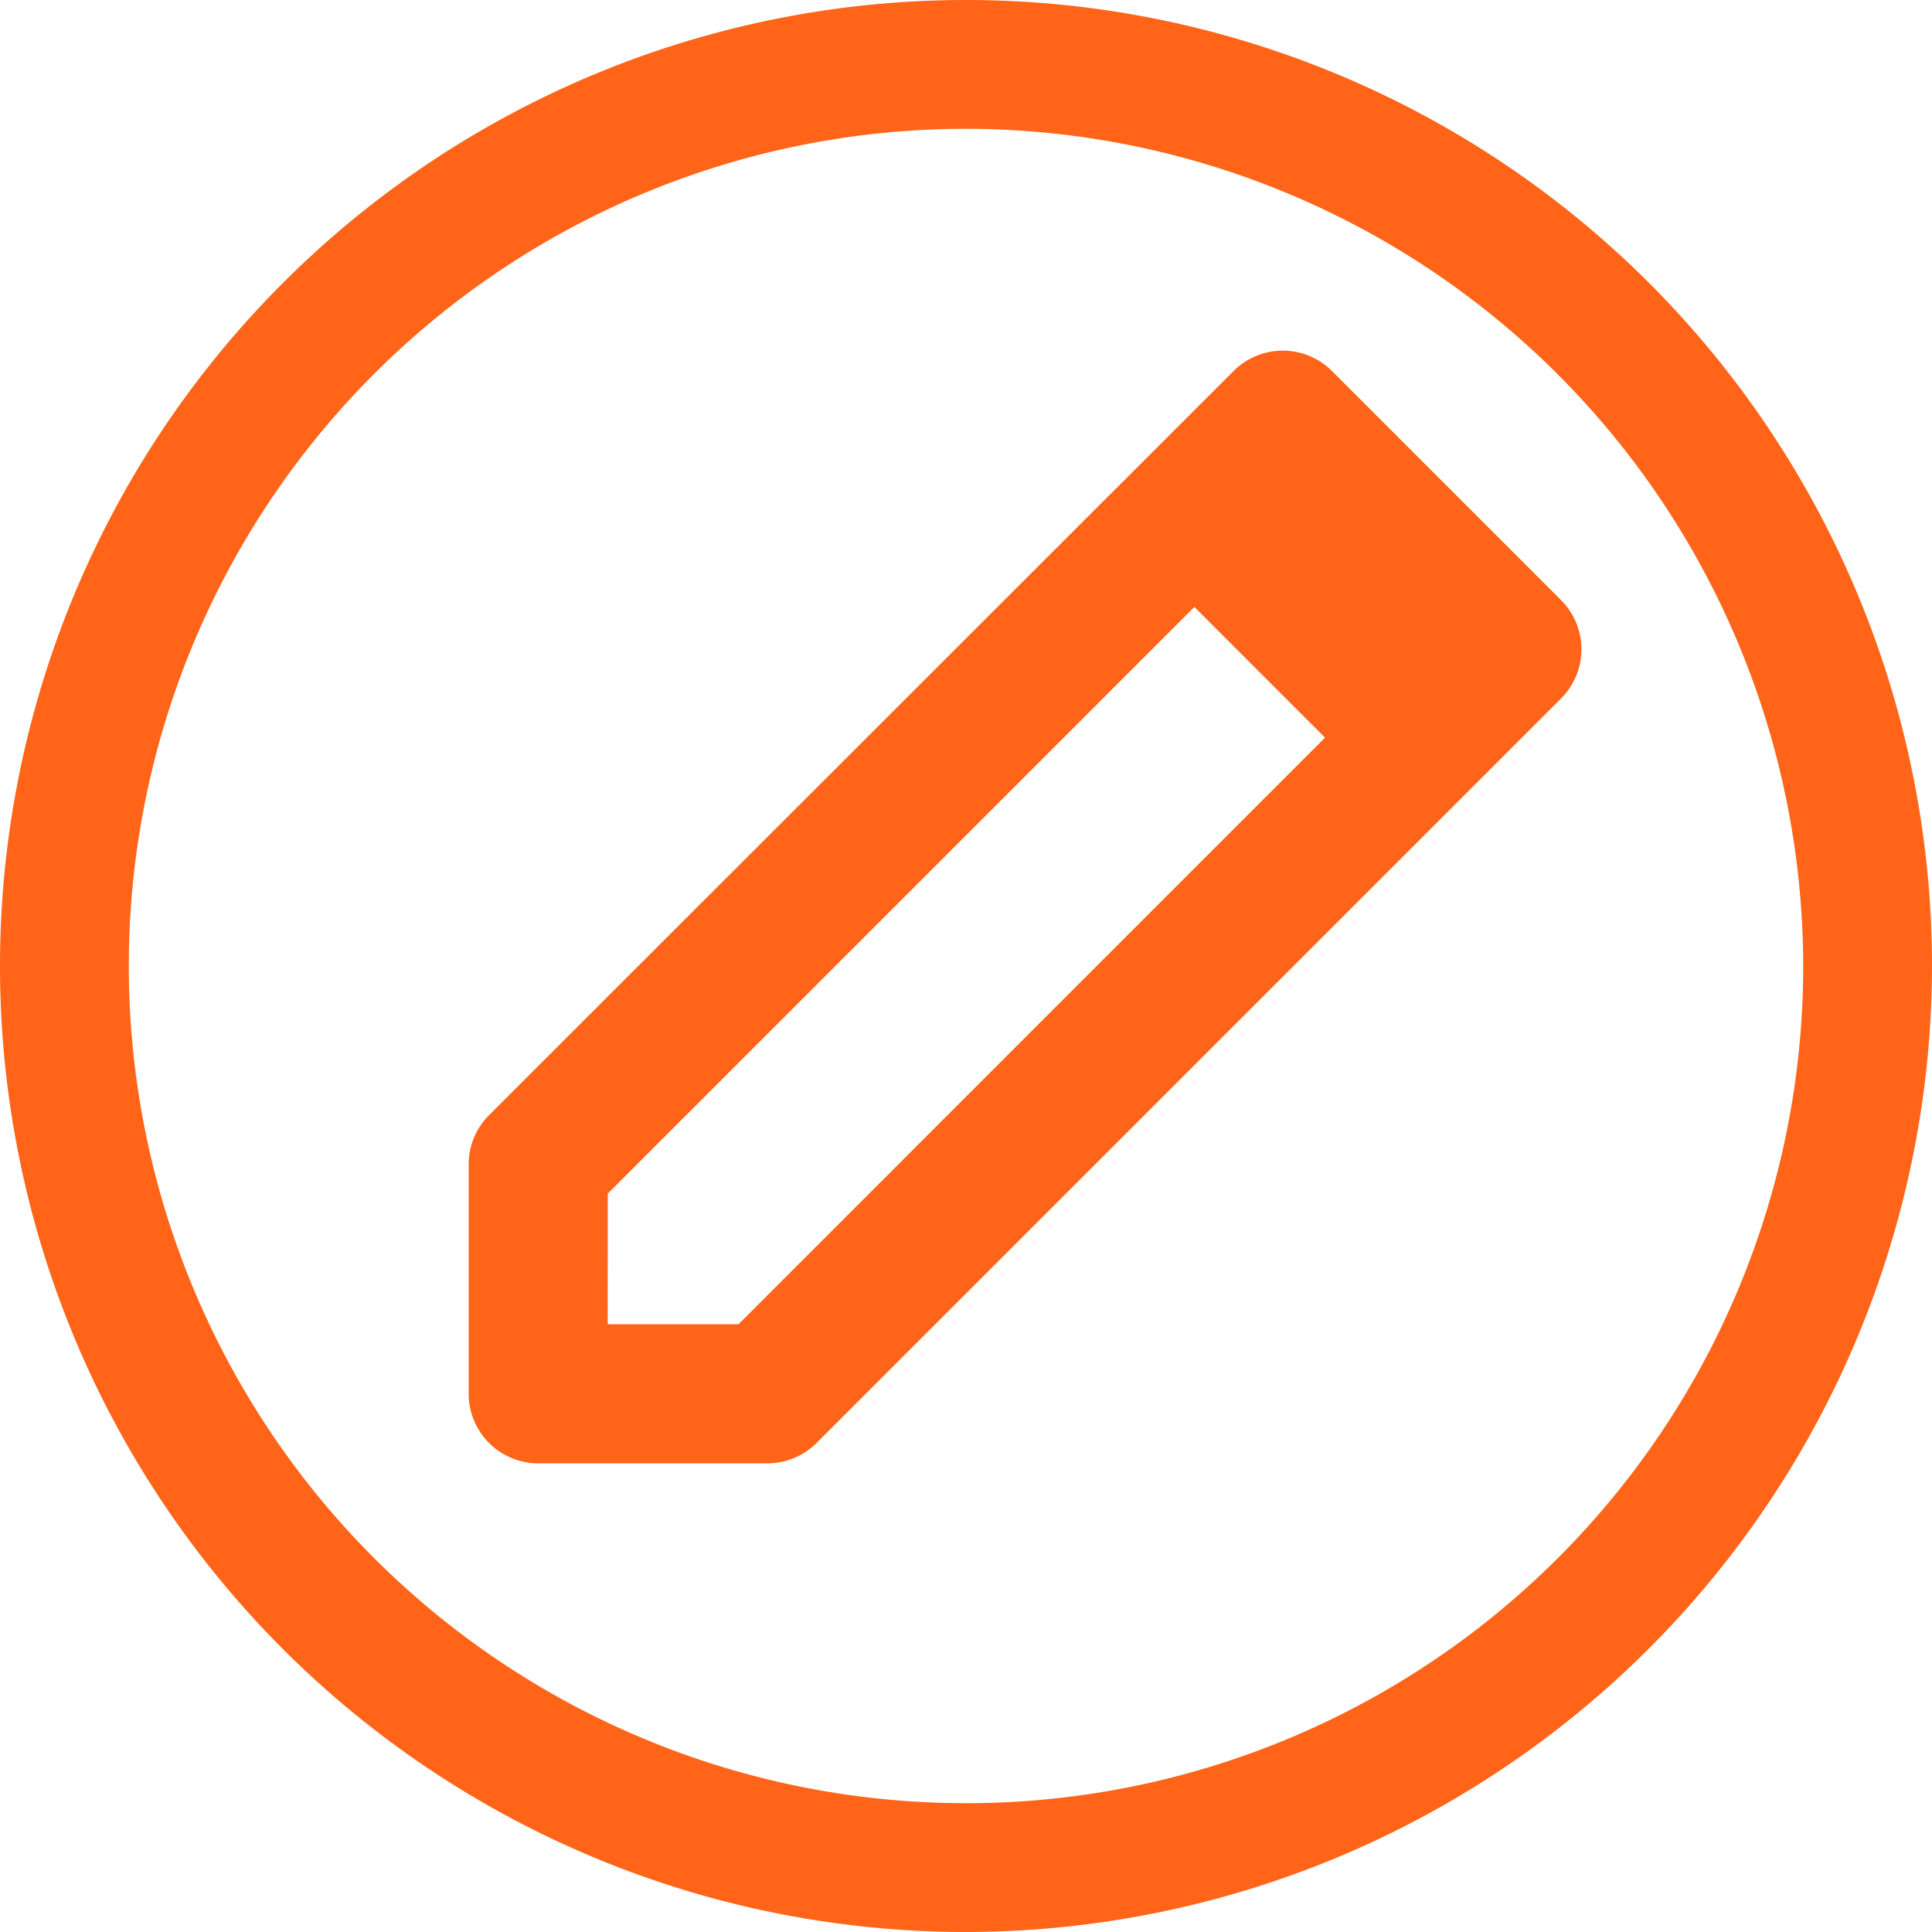 <svg xmlns="http://www.w3.org/2000/svg" width="24" height="24" viewBox="0 0 24 24"><defs><style>.a{fill:#ff6418;}</style></defs><g transform="translate(-128)"><g transform="translate(128)"><path class="a" d="M13,25A12,12,0,1,1,25,13,12.014,12.014,0,0,1,13,25ZM13,2.6A10.4,10.4,0,1,0,23.4,13,10.412,10.412,0,0,0,13,2.6Z" transform="translate(-1 -1)"/><g transform="translate(5.822 4.356)"><path class="a" d="M12.717,20.814H9.872a.864.864,0,0,1-.864-.864V17.1a.864.864,0,0,1,.253-.611L18.51,7.245a.864.864,0,0,1,1.222,0l2.846,2.846a.864.864,0,0,1,0,1.222l-9.249,9.249A.864.864,0,0,1,12.717,20.814Zm-1.982-1.728H12.36L20.745,10.7,19.121,9.078l-8.385,8.385Z" transform="translate(-9.008 -6.992)"/></g><g transform="translate(14.226 5.506)"><rect class="a" width="2.012" height="4.024" transform="translate(0 1.423) rotate(-45)"/></g></g></g></svg>
